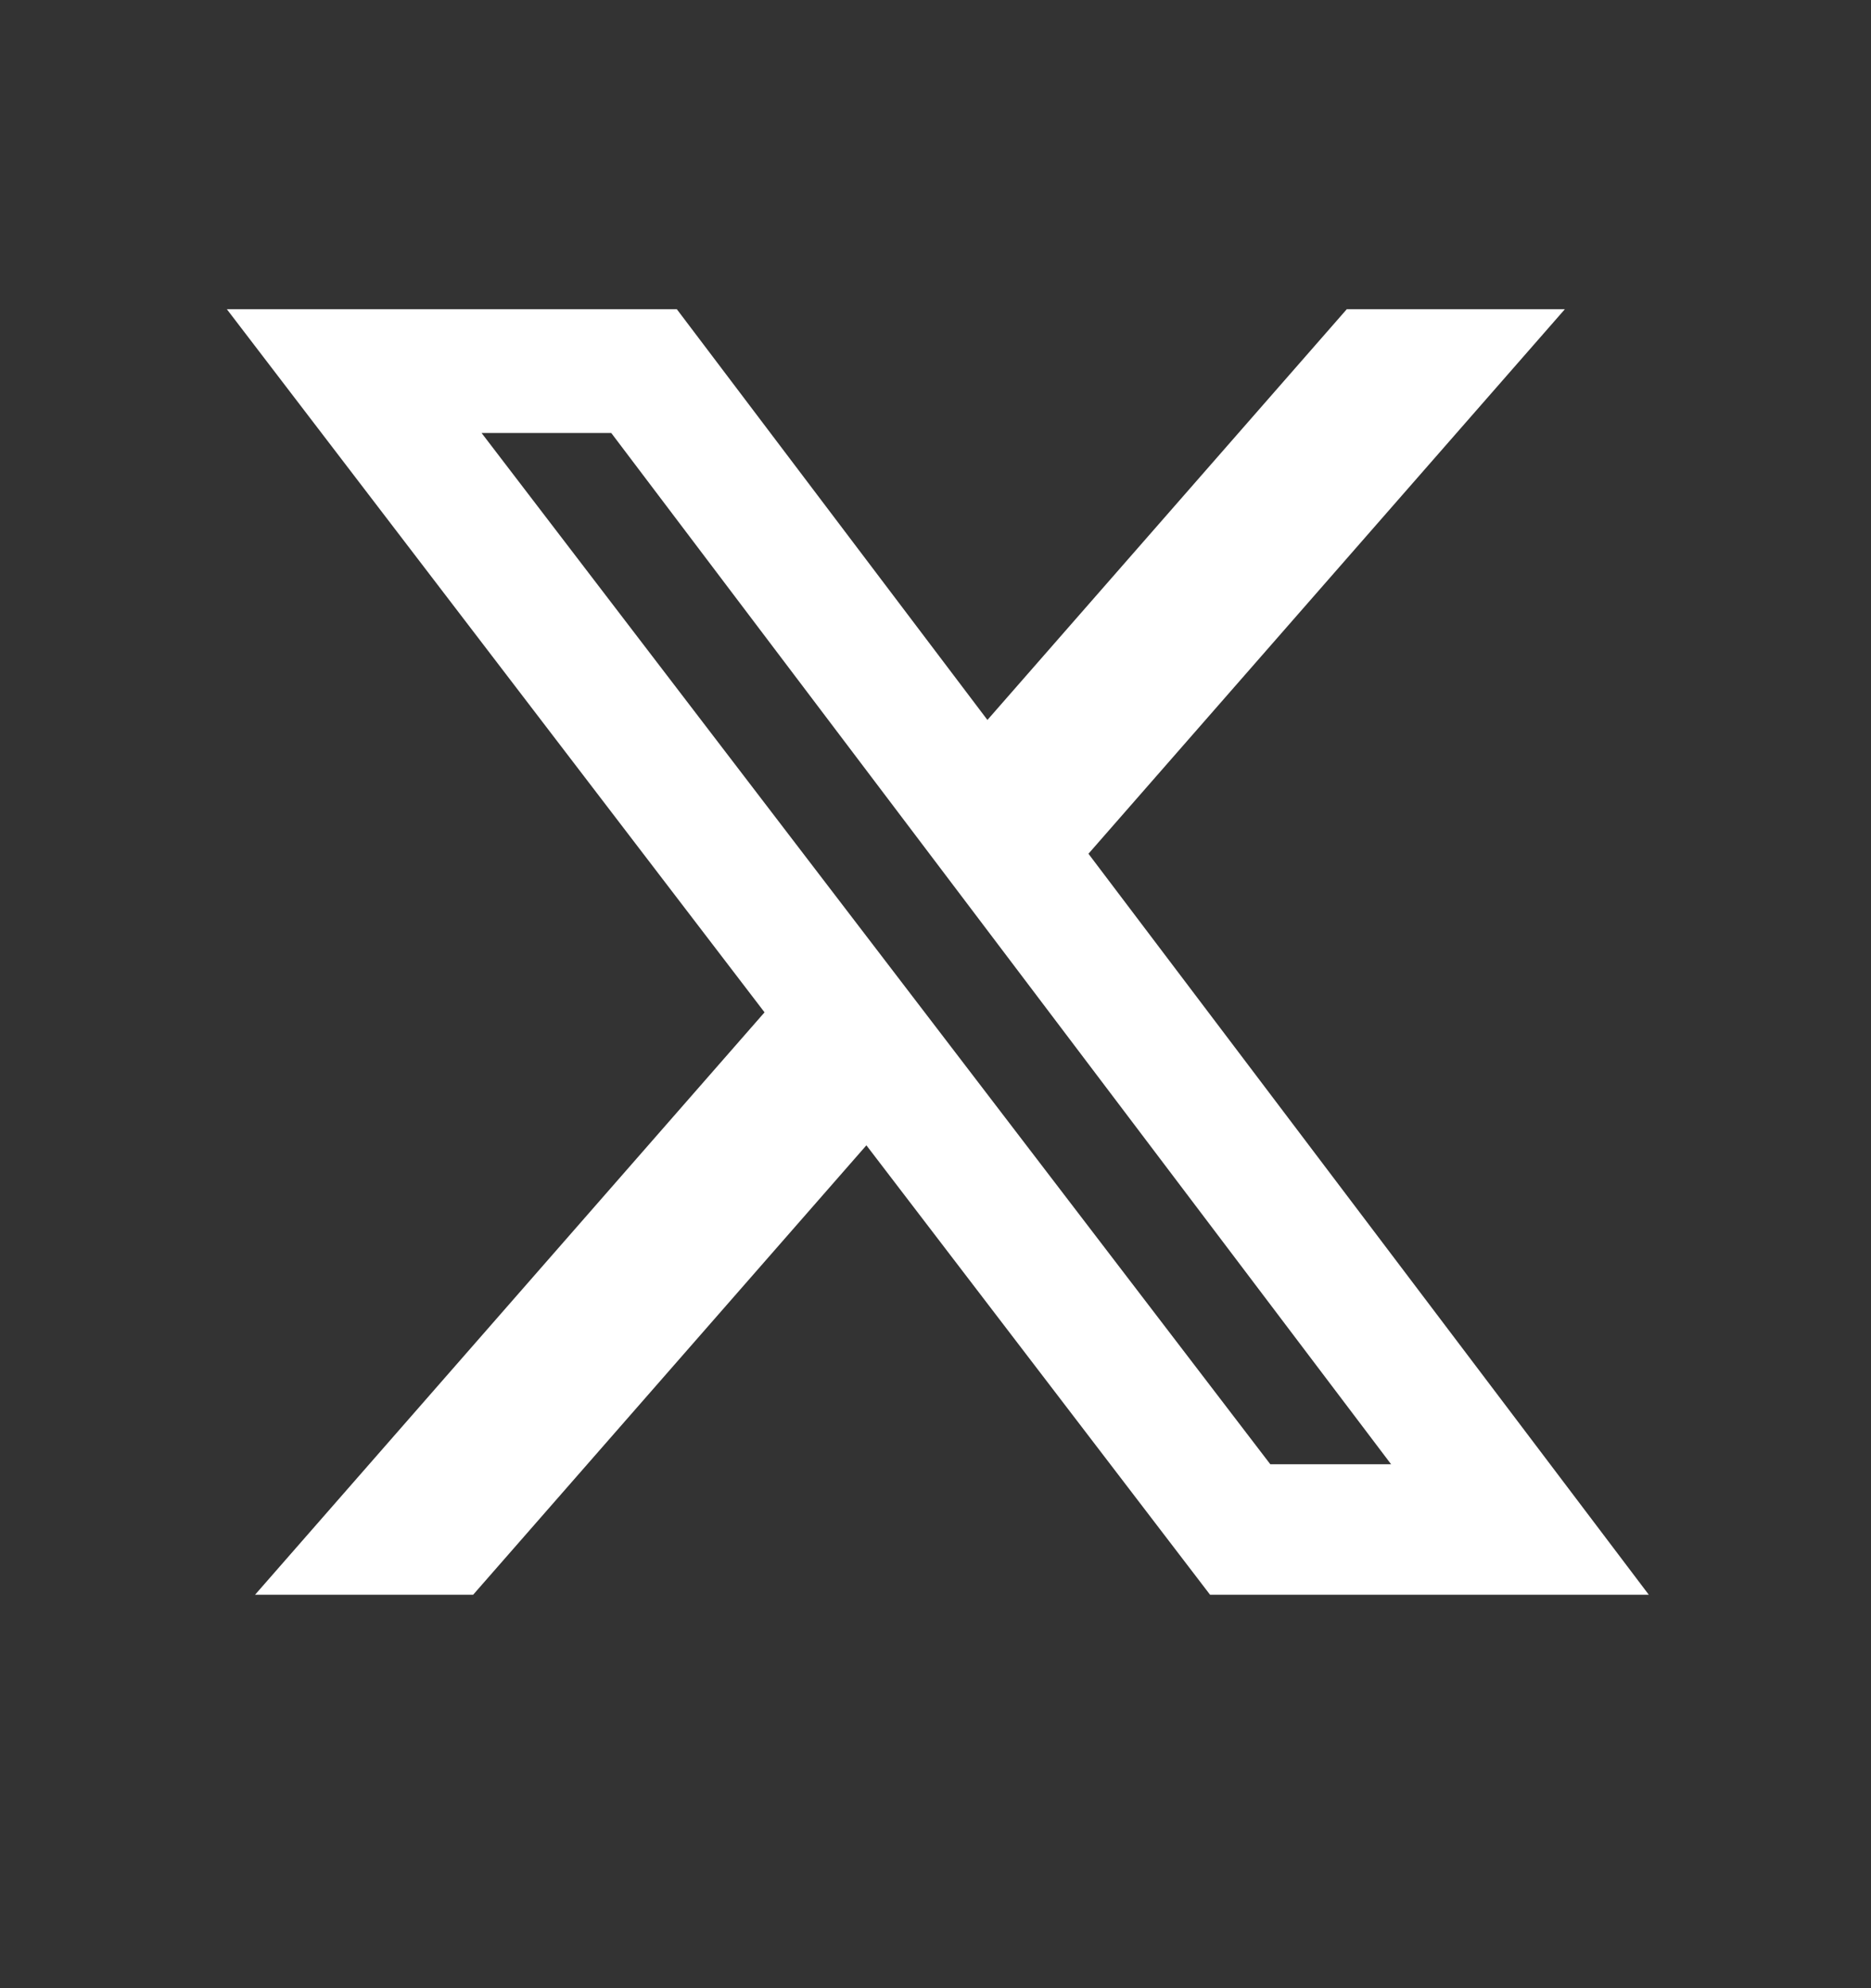 <svg width="16" height="17" viewBox="0 0 16 17" fill="none" xmlns="http://www.w3.org/2000/svg">
<rect x="0" y="0" width="16" height="17" fill="#333333" stroke="none"/>
<g clip-path="url(#clip0_74_1990)">
<g clip-path="url(#clip1_74_1990)">
<g clip-path="url(#clip2_74_1990)">
<mask id="mask0_74_1990" style="mask-type:luminance" maskUnits="userSpaceOnUse" x="0" y="0" width="16" height="17">
<path d="M16 0.14H0V16.14H16V0.14Z" fill="white"/>
</mask>
<g mask="url(#mask0_74_1990)">
<mask id="mask1_74_1990" style="mask-type:luminance" maskUnits="userSpaceOnUse" x="0" y="0" width="16" height="17">
<path d="M16 0.14H0V16.14H16V0.14Z" fill="white"/>
</mask>
<g mask="url(#mask1_74_1990)">
<path d="M11.517 2.644H13.382L9.308 7.3L14.1 13.636H10.348L7.409 9.793L4.046 13.636H2.181L6.538 8.656L1.94 2.644H5.788L8.444 6.156L11.517 2.644ZM10.863 12.52H11.896L5.227 3.702H4.118L10.863 12.52Z" fill="white"/>
</g>
</g>
</g>
</g>
</g>
<defs>
<clipPath id="clip0_74_1990">
<rect width="16" height="16" fill="white" transform="translate(0 0.14)"/>
</clipPath>
<clipPath id="clip1_74_1990">
<rect width="16" height="16" fill="white" transform="translate(0 0.14)"/>
</clipPath>
<clipPath id="clip2_74_1990">
<rect width="16" height="16" fill="white" transform="translate(0 0.14)"/>
</clipPath>
</defs>
</svg>
